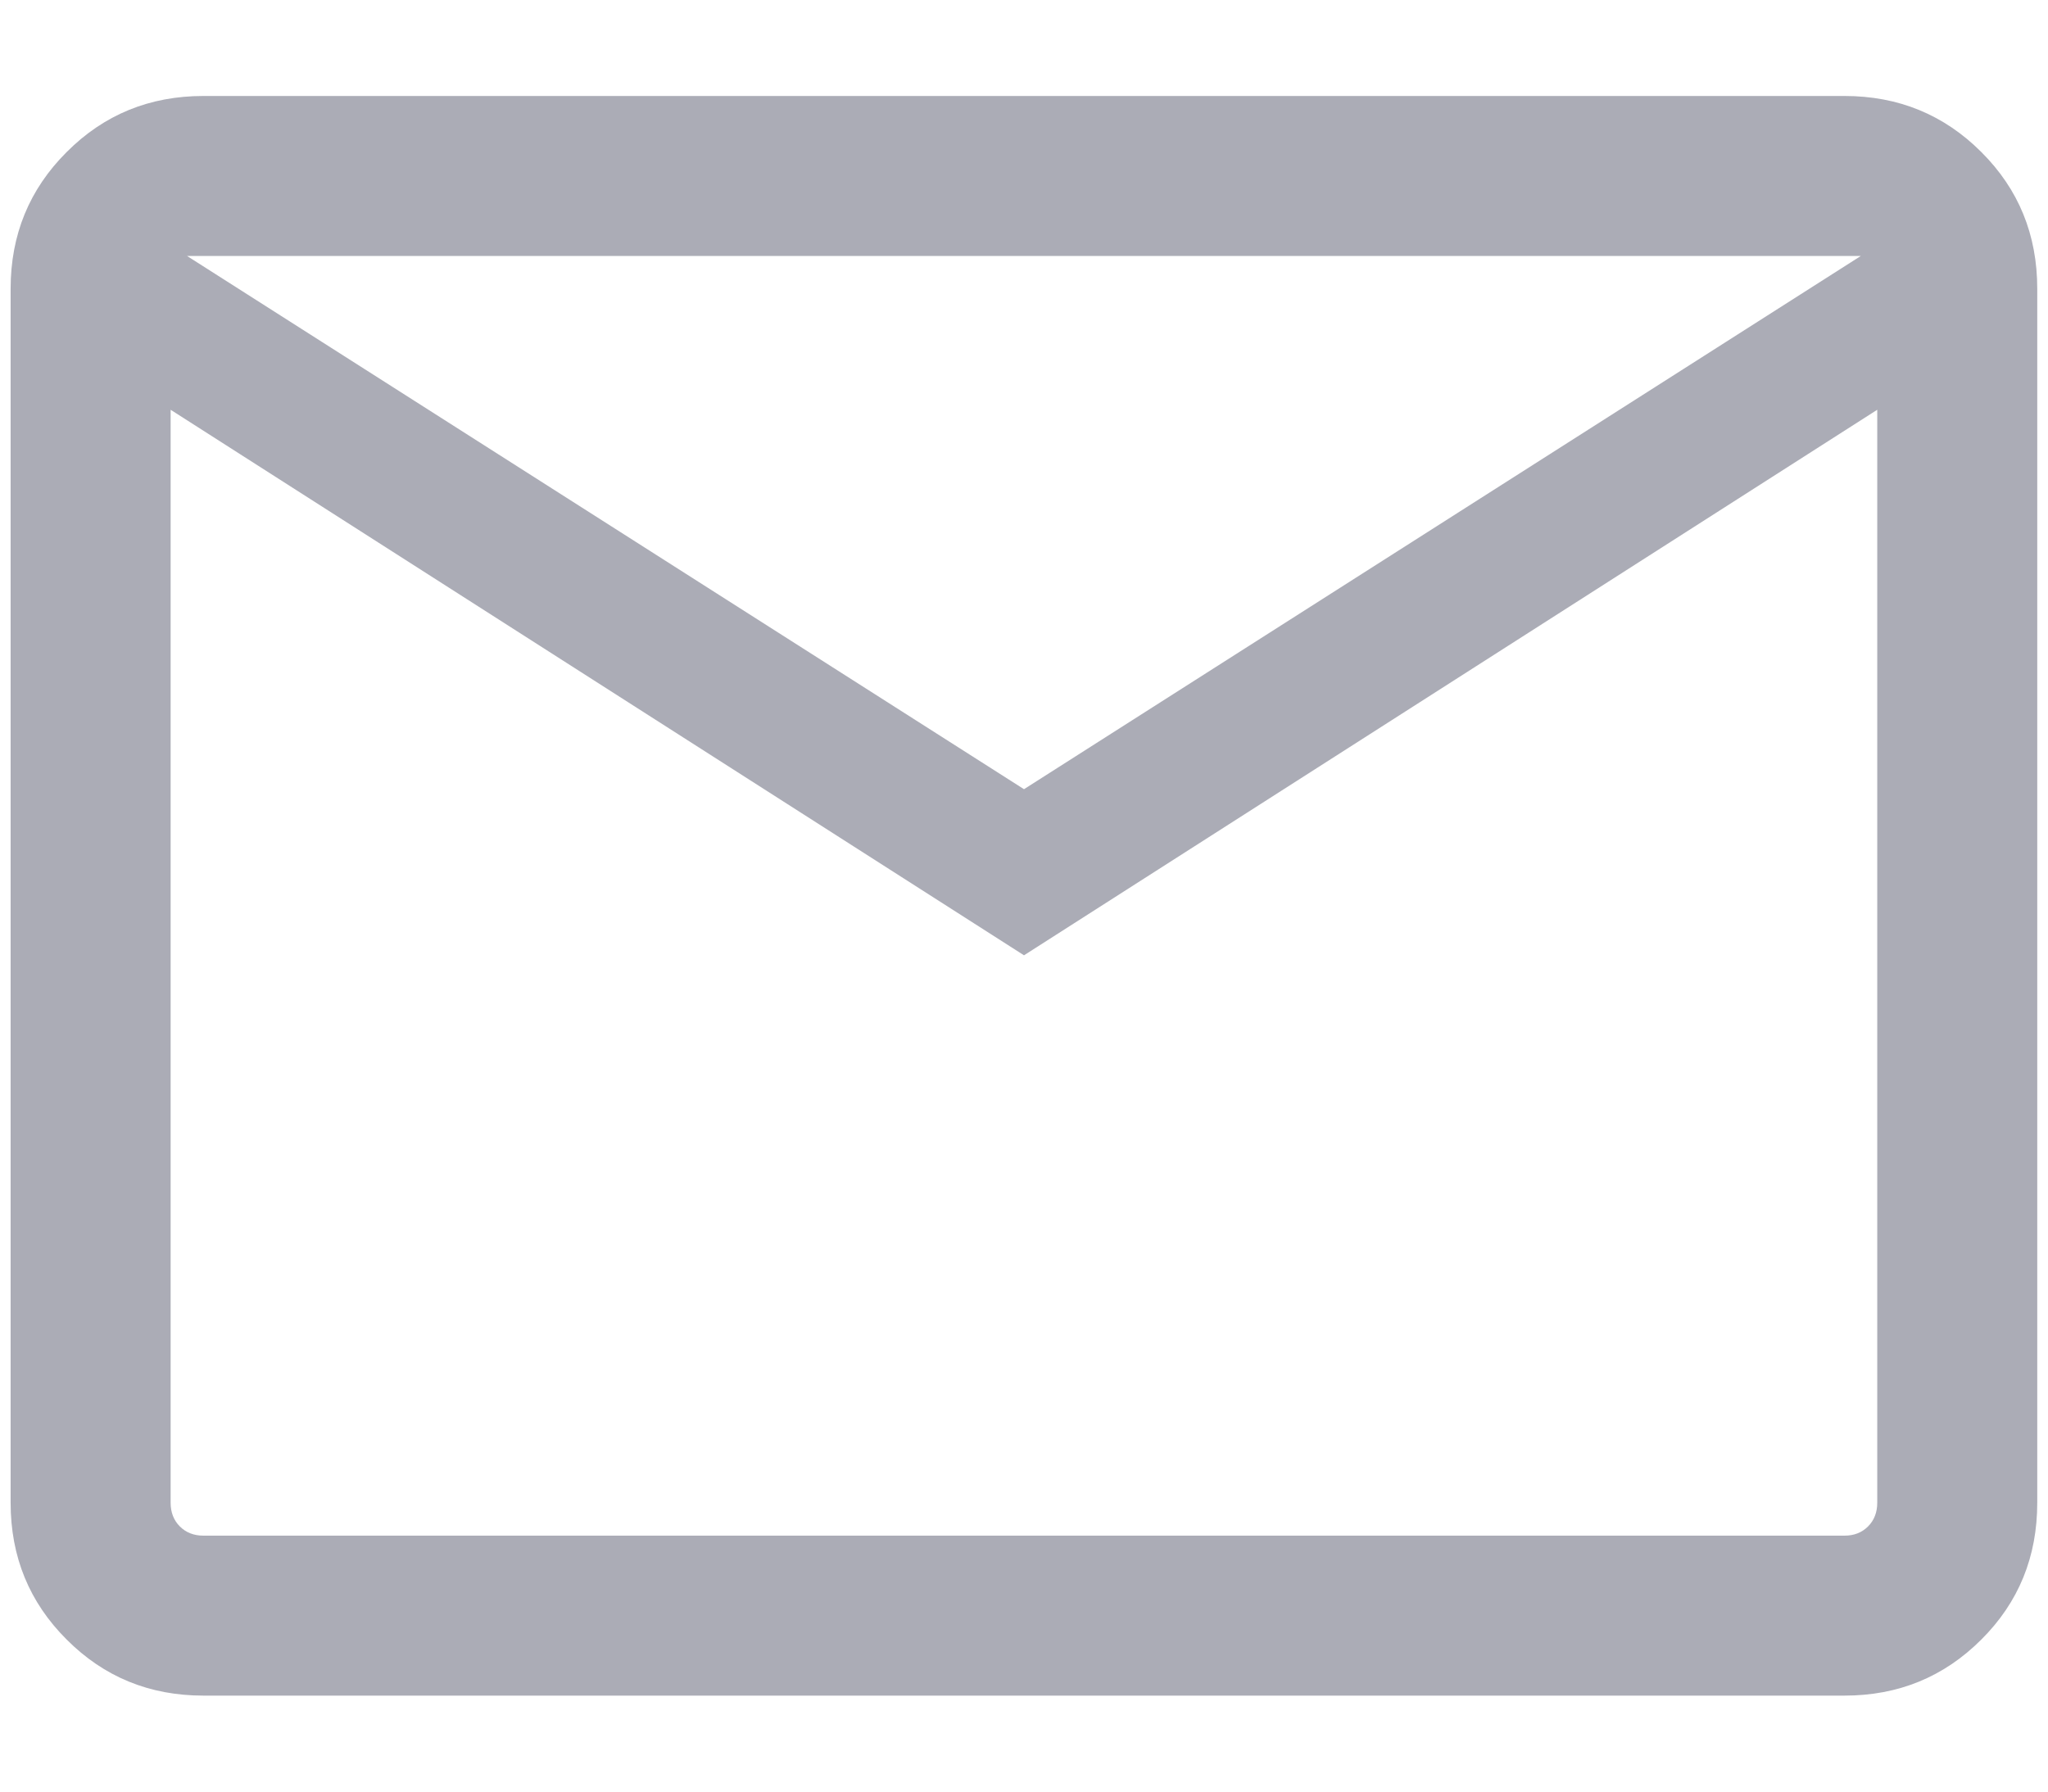 <svg width="16" height="14" viewBox="0 0 16 14" fill="none" xmlns="http://www.w3.org/2000/svg">
<path d="M1.589 13.25C1.168 13.25 0.812 13.104 0.521 12.812C0.229 12.521 0.083 12.165 0.083 11.743V2.256C0.083 1.835 0.229 1.479 0.521 1.188C0.812 0.896 1.168 0.75 1.589 0.75H14.41C14.831 0.75 15.187 0.896 15.479 1.188C15.771 1.479 15.916 1.835 15.916 2.256V11.743C15.916 12.165 15.771 12.521 15.479 12.812C15.187 13.104 14.831 13.25 14.41 13.25H1.589ZM8 7.465L1.333 3.202V11.743C1.333 11.818 1.357 11.88 1.405 11.928C1.453 11.976 1.515 12 1.589 12H14.41C14.485 12 14.546 11.976 14.594 11.928C14.642 11.88 14.666 11.818 14.666 11.743V3.202L8 7.465ZM8 6.167L14.538 2H1.461L8 6.167ZM1.333 3.202V2V11.743C1.333 11.818 1.357 11.88 1.405 11.928C1.453 11.976 1.515 12 1.589 12H1.333V3.202Z" fill="#ABACB6"/>
</svg>
